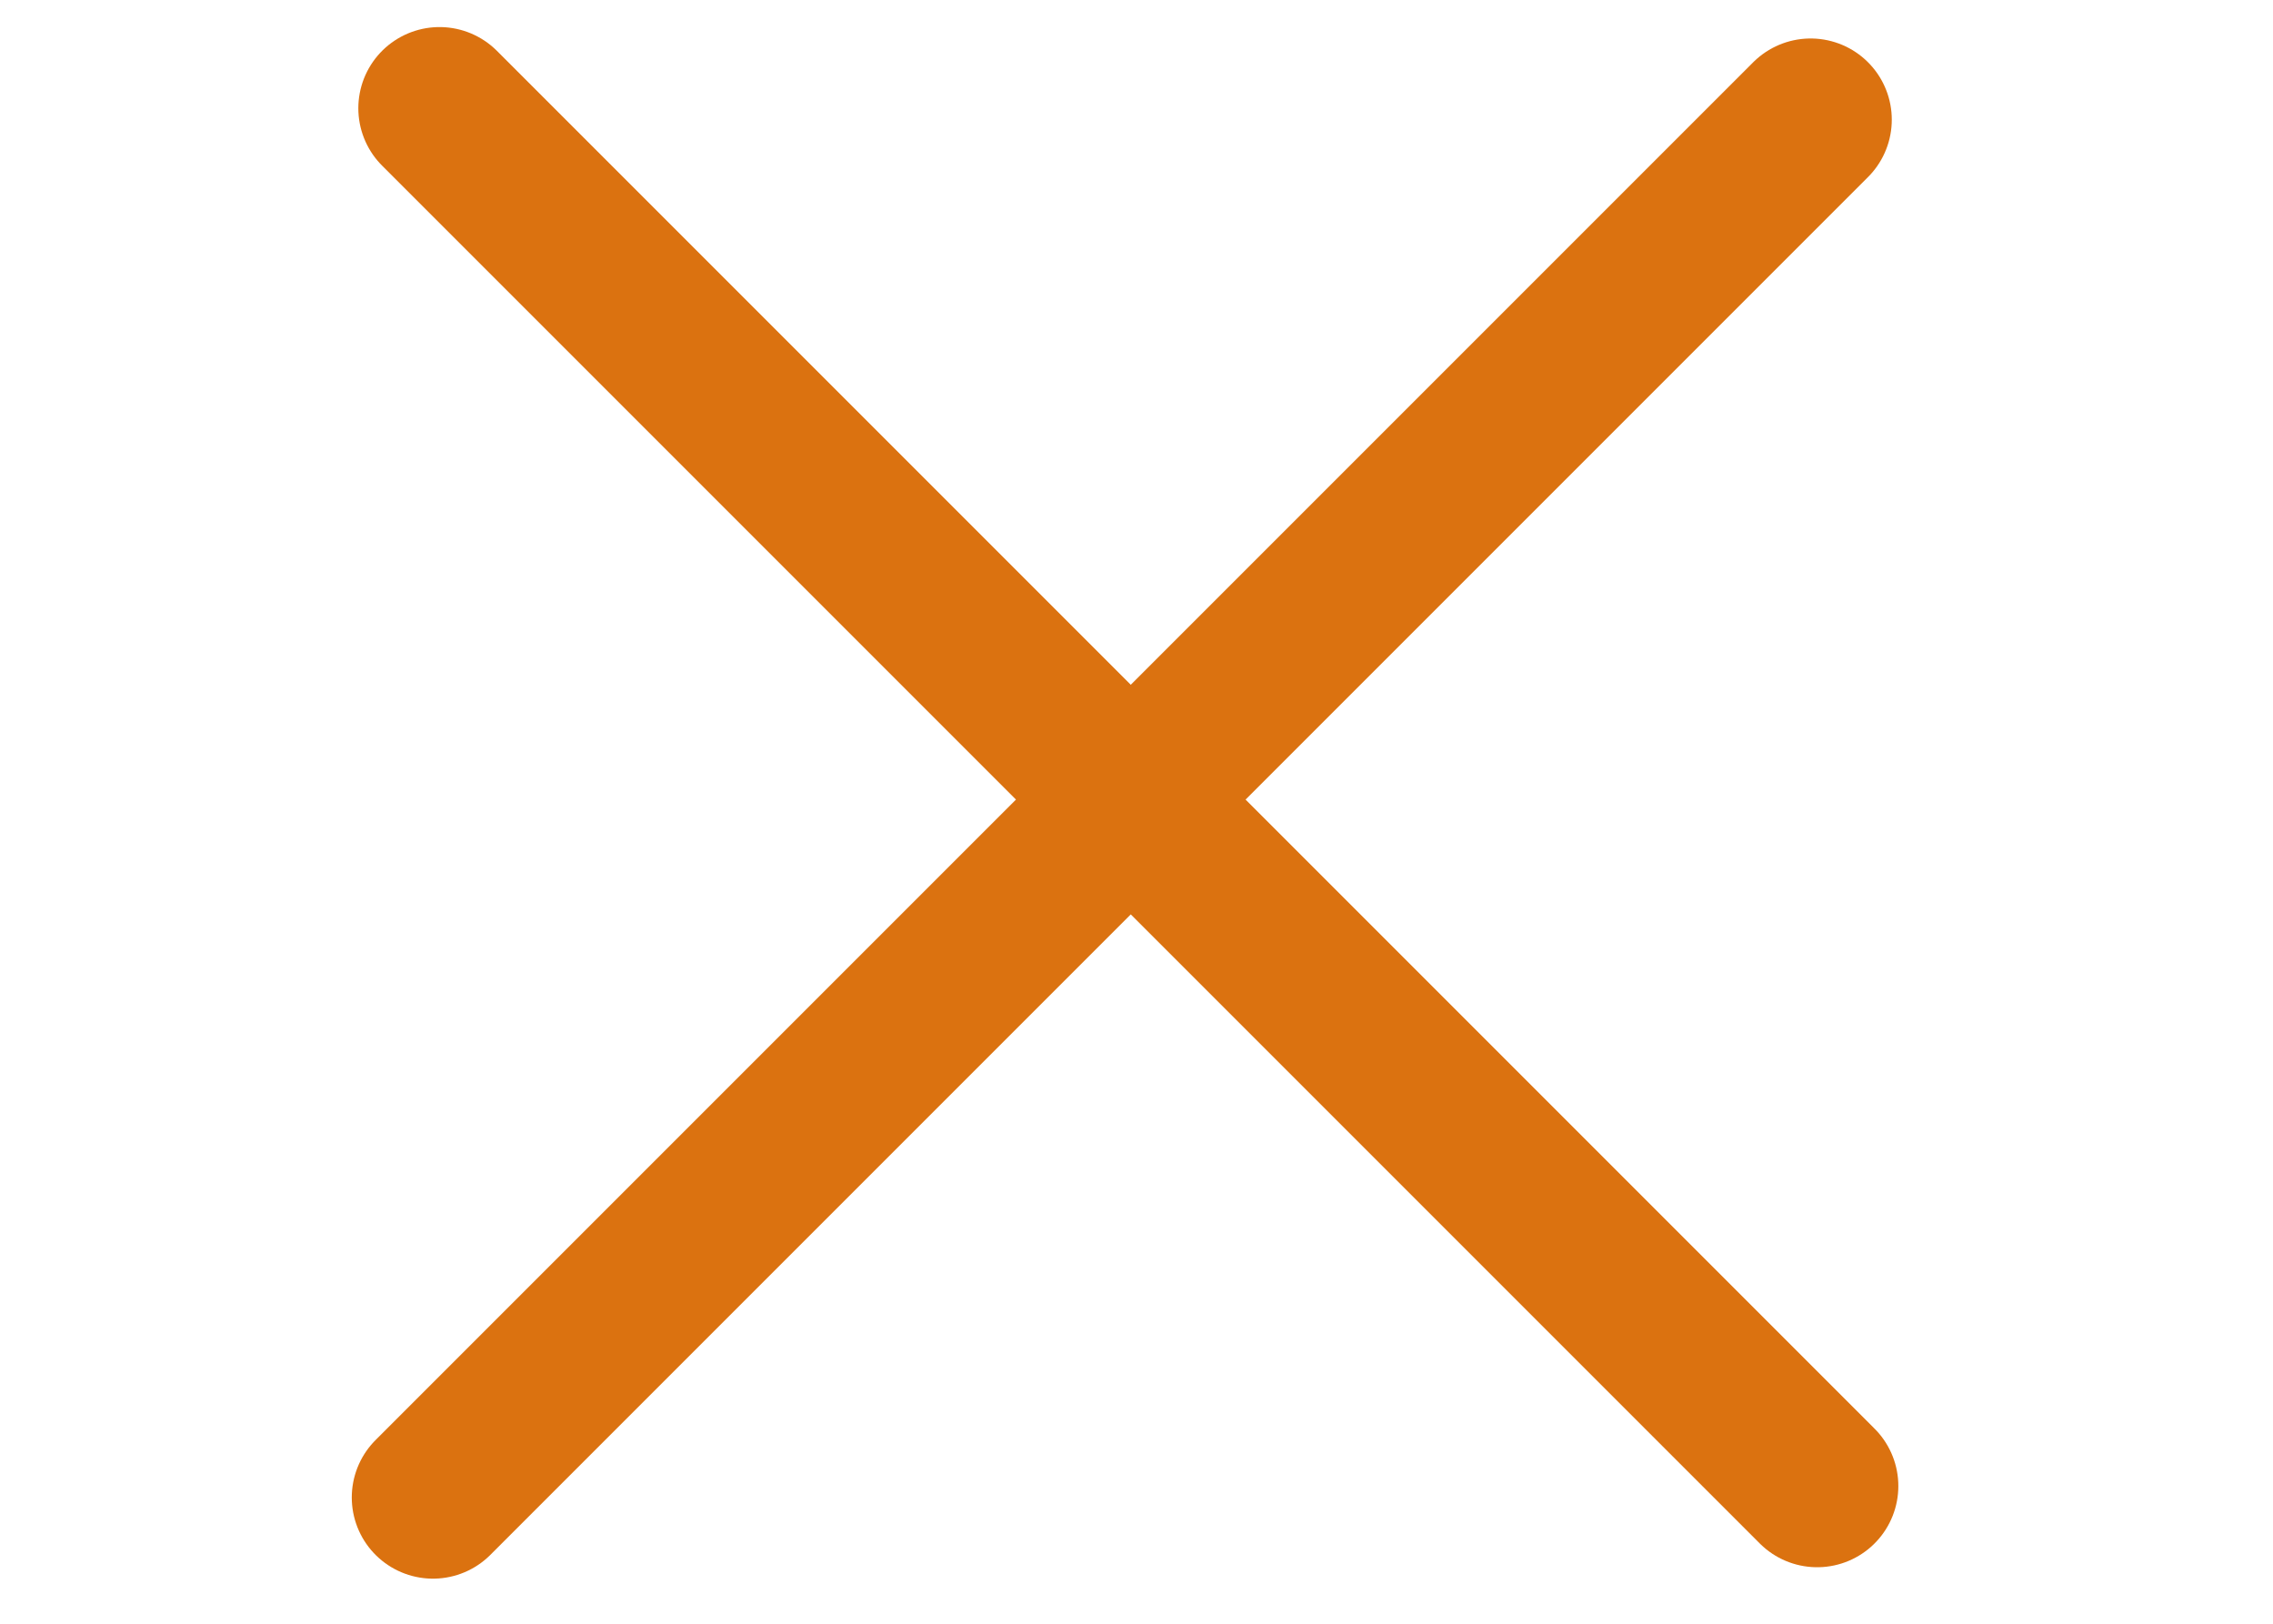 <svg width="42" height="30" viewBox="0 0 42 30" fill="none" xmlns="http://www.w3.org/2000/svg">
<line x1="8" y1="27.667" x2="33.456" y2="2.211" stroke="#DB7210" stroke-width="3" stroke-linecap="round"/>
<line x1="8.121" y1="2" x2="33.577" y2="27.456" stroke="#DB7210" stroke-width="3" stroke-linecap="round"/>
</svg>
